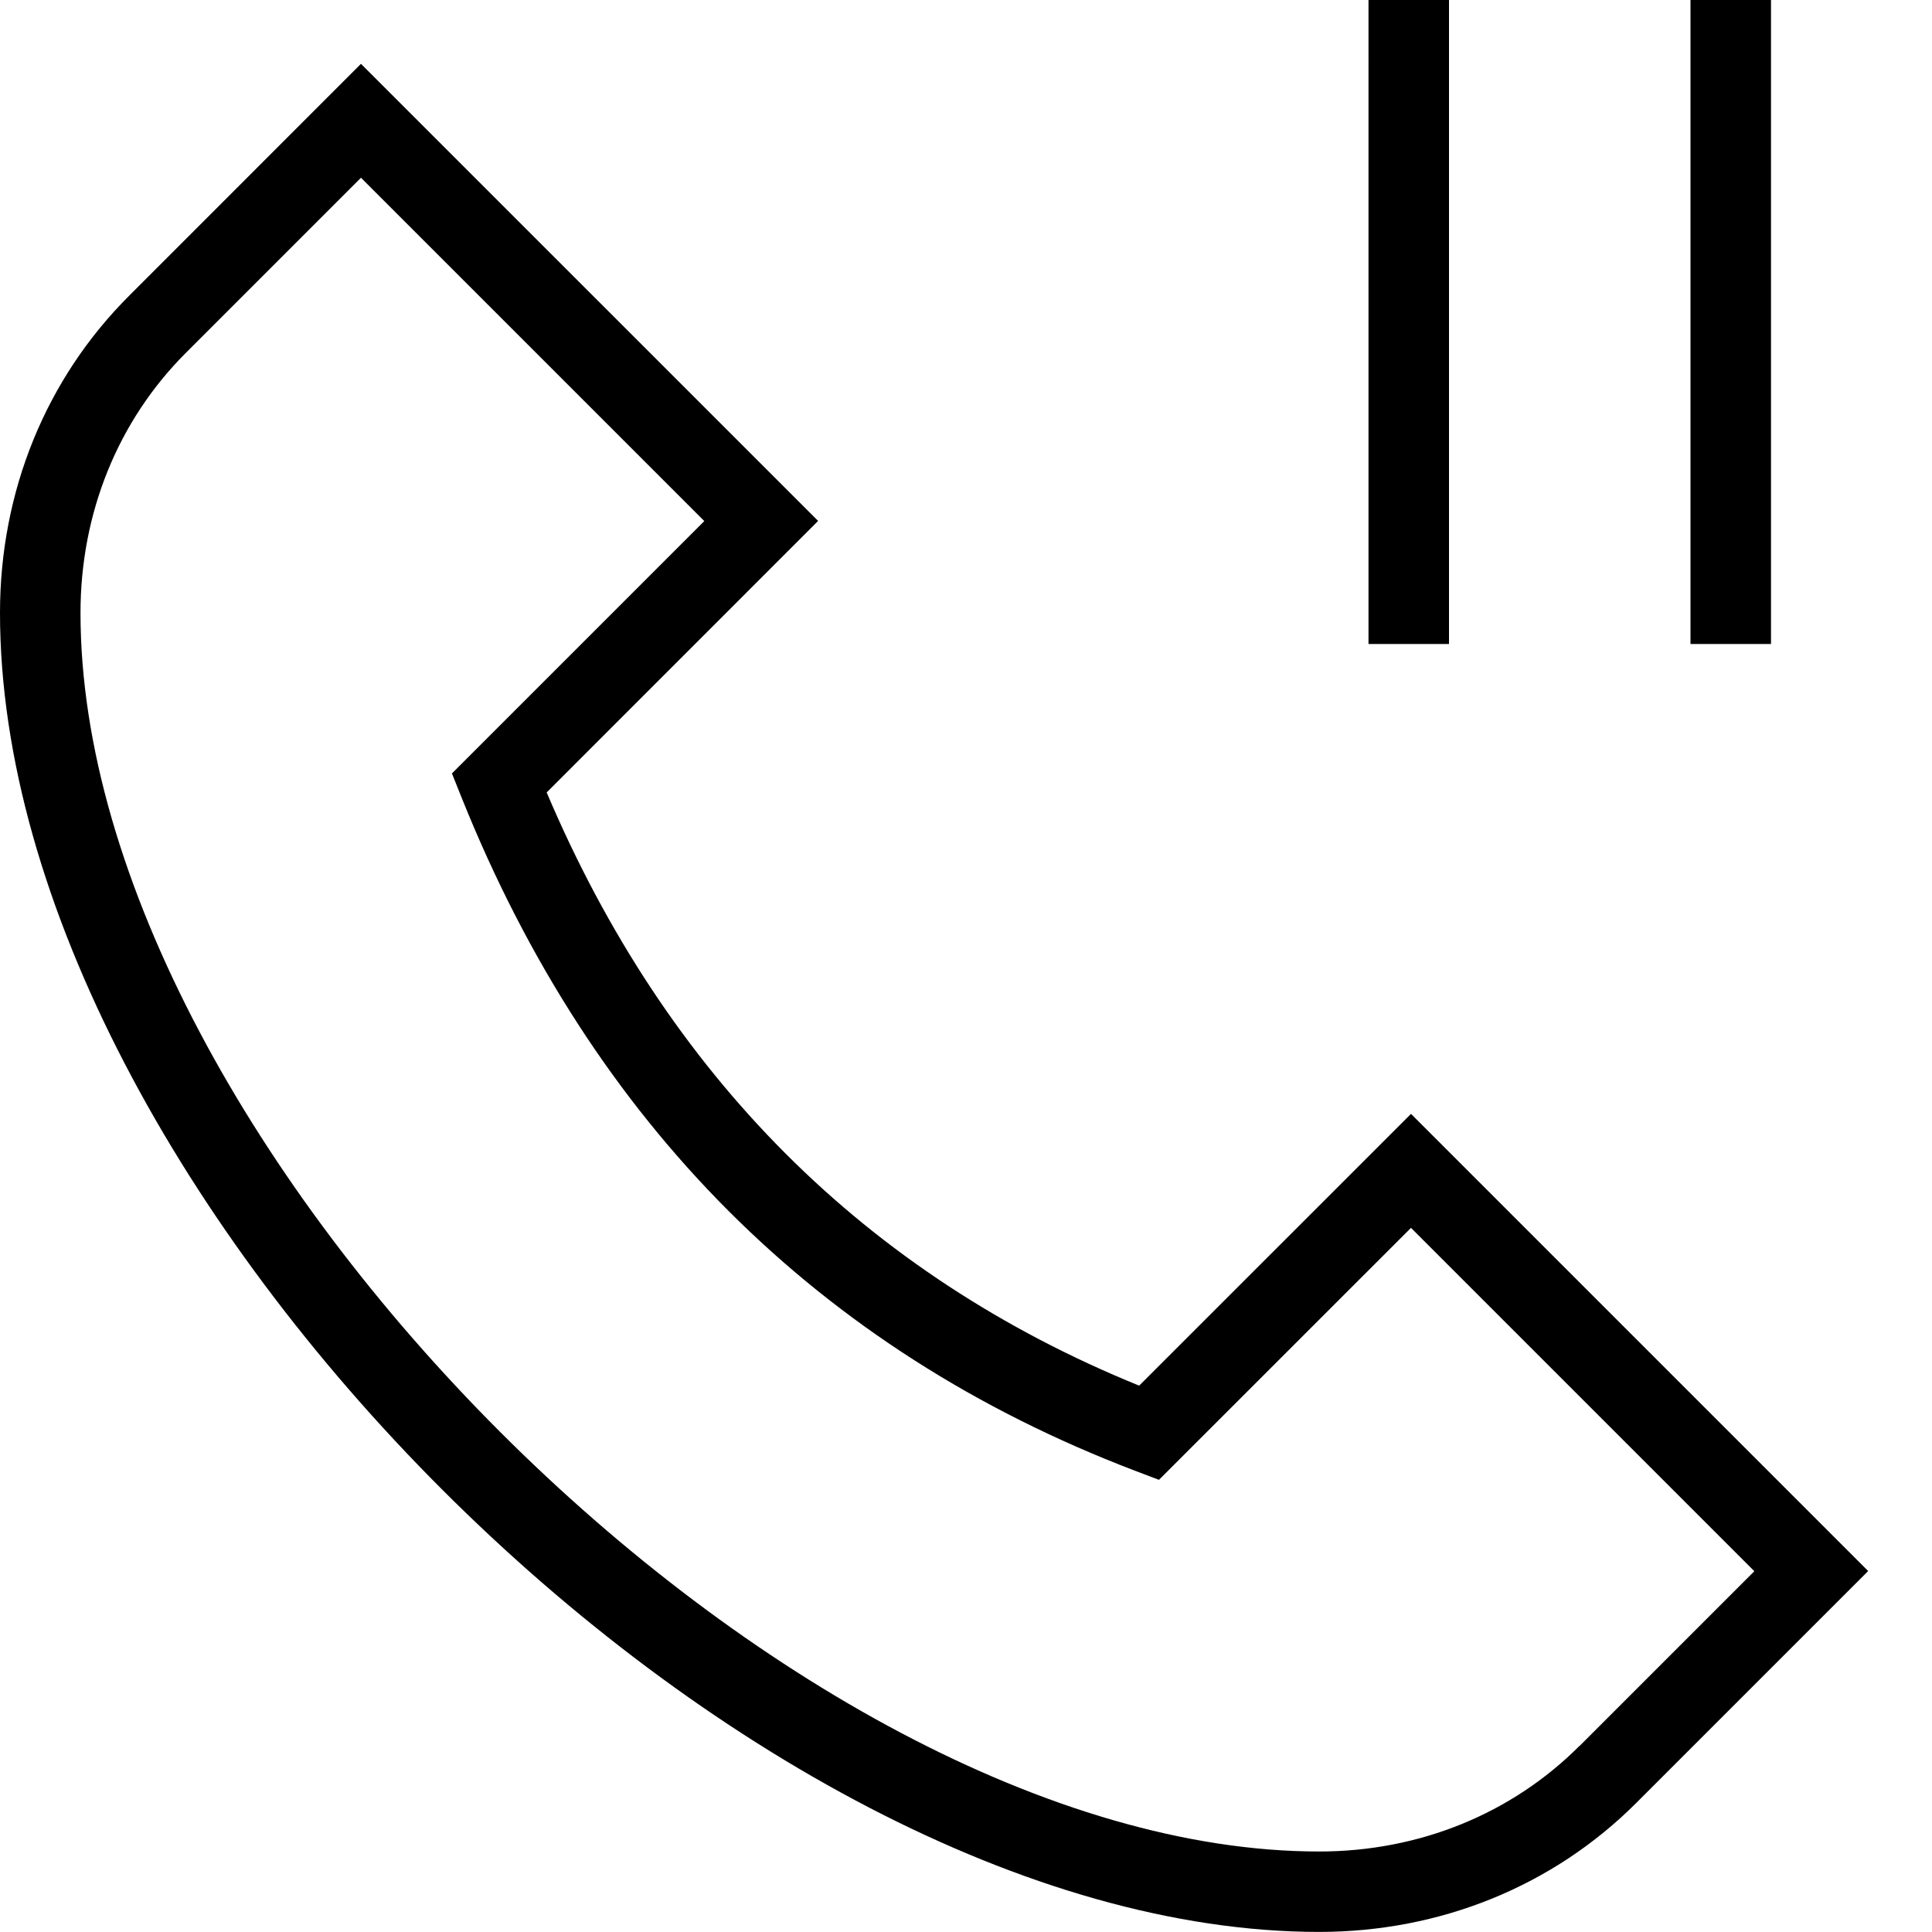 <?xml version="1.0" encoding="UTF-8"?>
<svg xmlns="http://www.w3.org/2000/svg" id="Layer_1" data-name="Layer 1" viewBox="0 0 24 24" width="512" height="512"><path d="m17.528,13.837l-3.377,3.376c-3.396-1.381-5.87-3.857-7.36-7.369l3.372-3.373L4.484.793,1.606,3.672c-1.036,1.033-1.606,2.432-1.606,3.941,0,7.198,9.188,16.386,16.387,16.386,1.508,0,2.908-.57,3.941-1.604l2.879-2.879-5.679-5.679Zm2.093,7.851c-.845.846-1.993,1.312-3.234,1.312C9.771,23,1,14.229,1,7.614c0-1.242.466-2.39,1.312-3.234l2.172-2.172,4.265,4.265-3.135,3.135.123.307c1.625,4.046,4.437,6.856,8.357,8.353l.303.115,3.131-3.13,4.265,4.265-2.172,2.172Zm2.379-13.688h-1V0h1v8Zm-4,0h-1V0h1v8Z"/></svg>
